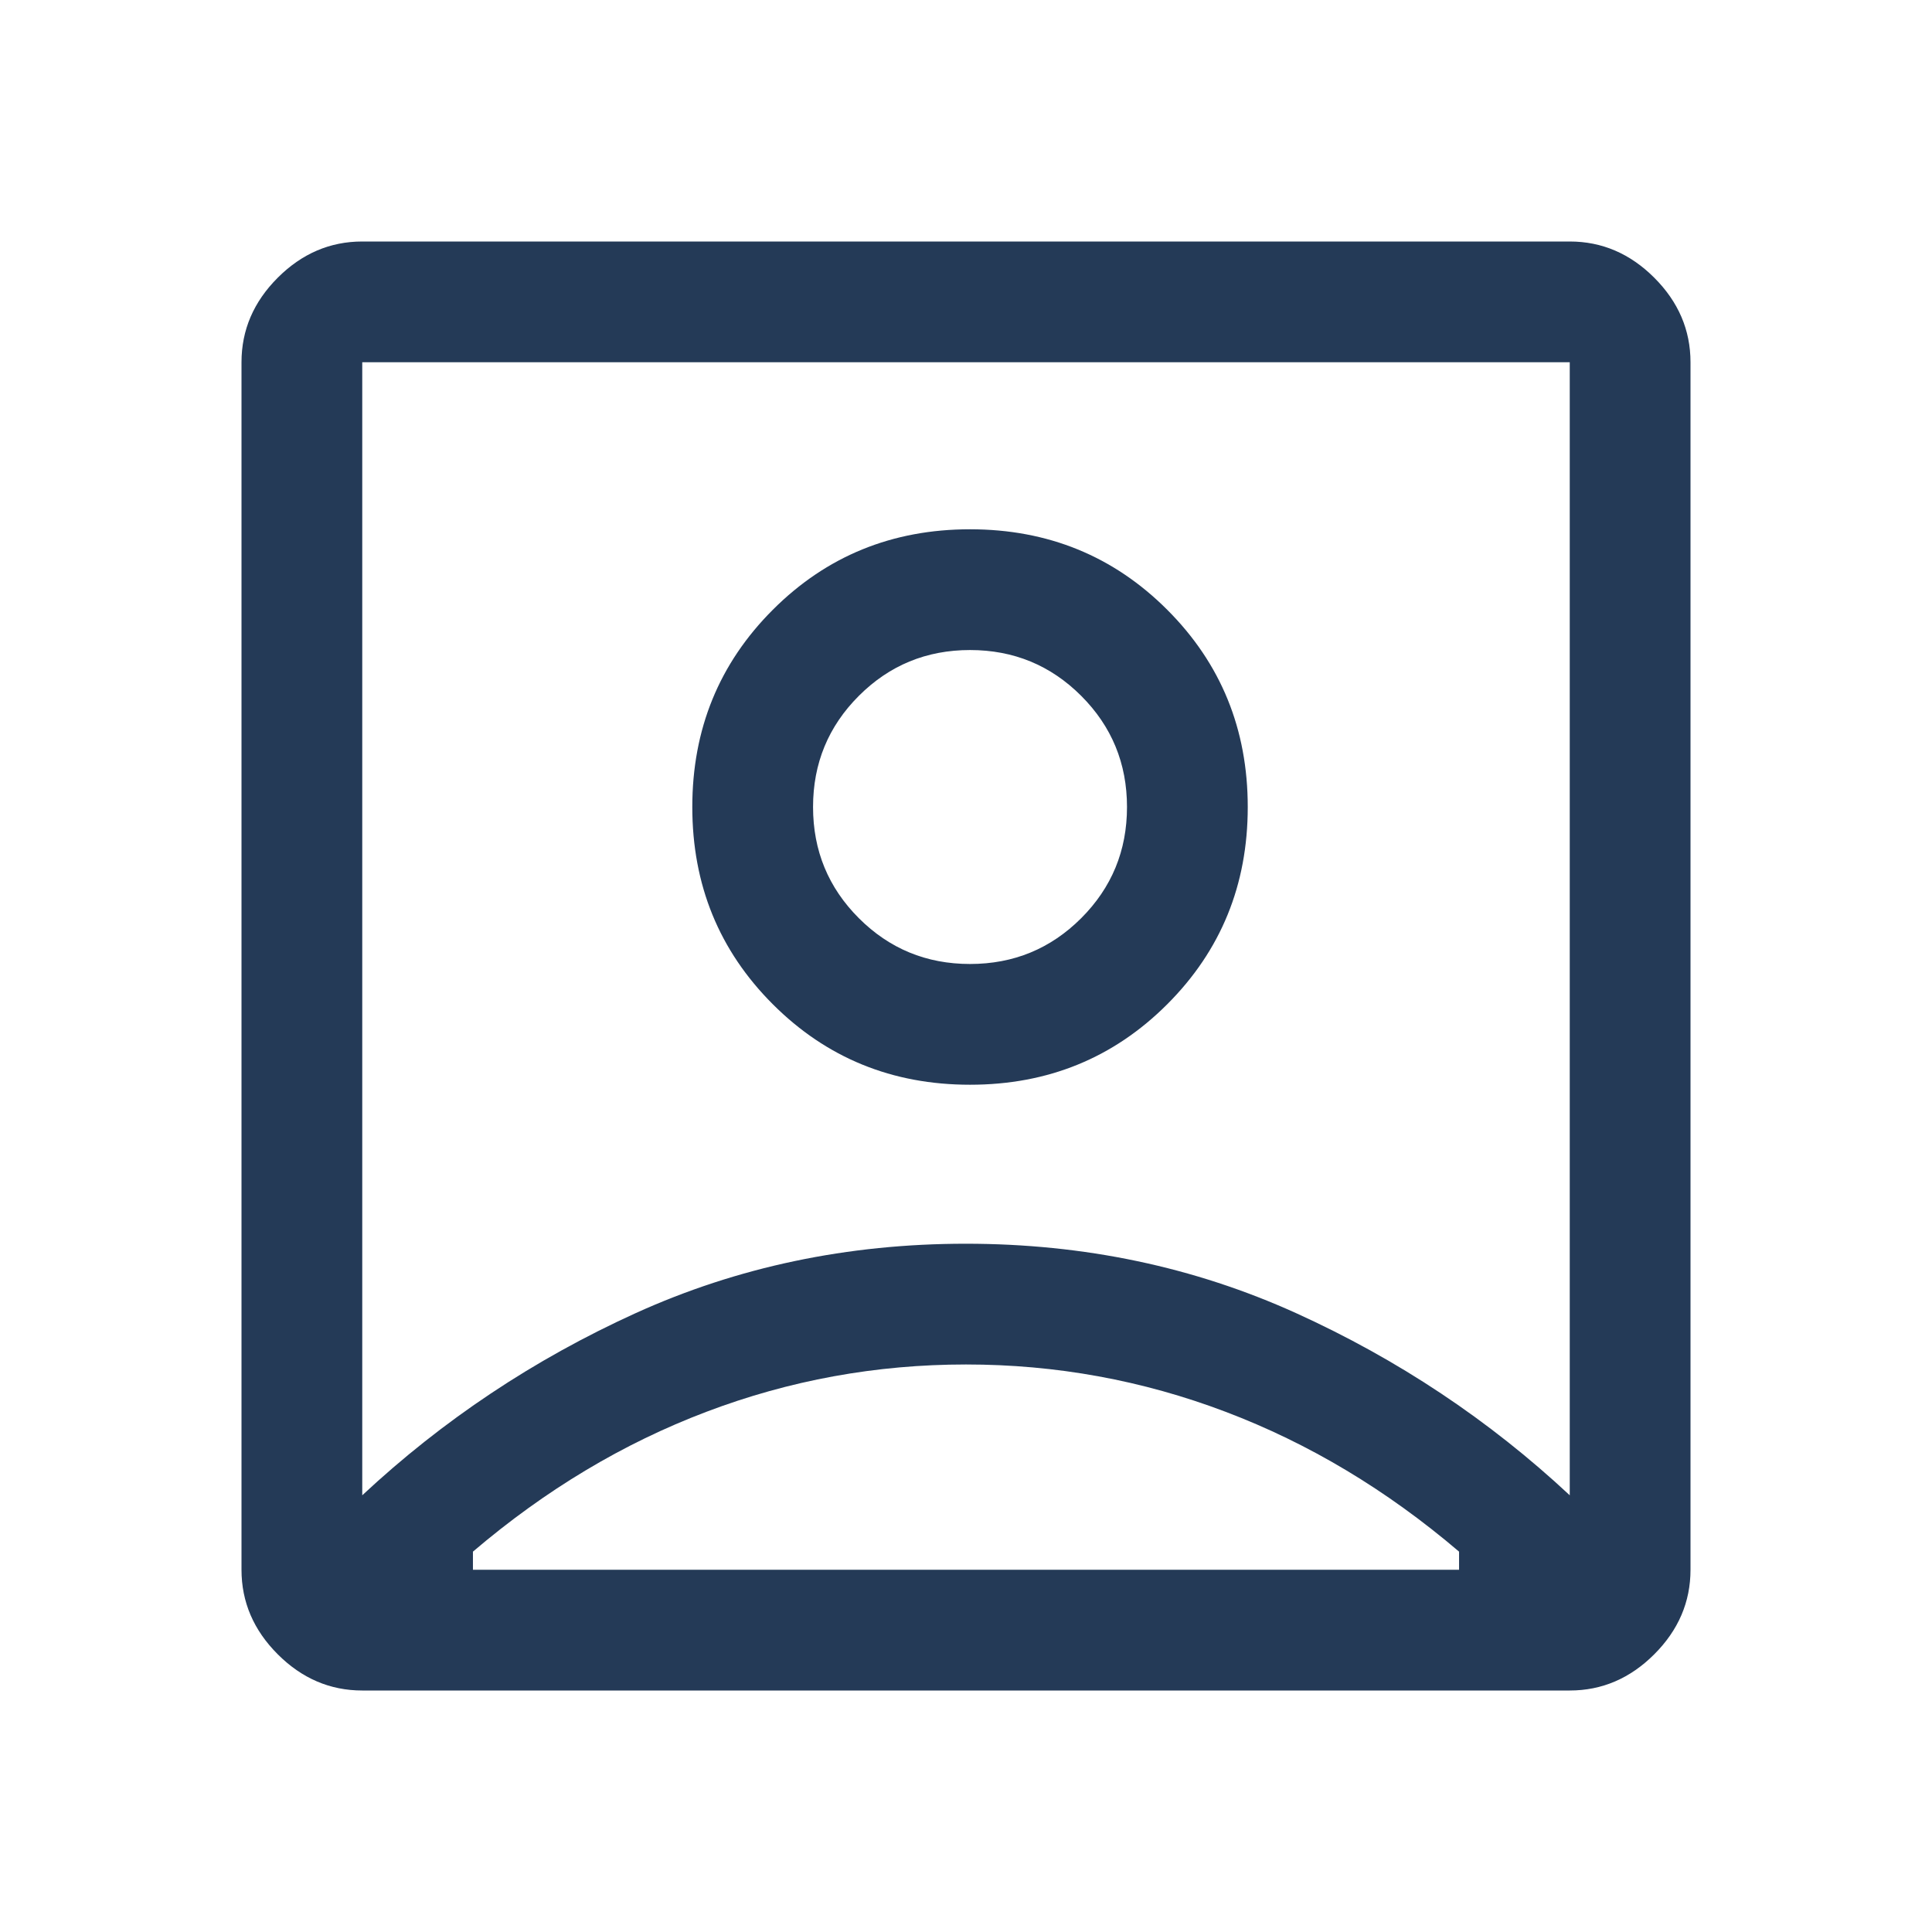 <svg width="24" height="24" viewBox="0 0 24 24" fill="none" xmlns="http://www.w3.org/2000/svg">
<g id="account_box_FILL0_wght400_GRAD0_opsz48">
<path id="Vector" d="M4.5 18.575C5.5 17.642 6.632 16.887 7.897 16.312C9.162 15.738 10.529 15.45 11.997 15.45C13.466 15.45 14.833 15.738 16.1 16.312C17.367 16.887 18.5 17.642 19.5 18.575V4.5H4.5V18.575ZM12.05 13.475C13.017 13.475 13.833 13.142 14.5 12.475C15.167 11.808 15.5 10.992 15.5 10.025C15.5 9.058 15.167 8.242 14.5 7.575C13.833 6.908 13.017 6.575 12.05 6.575C11.083 6.575 10.267 6.908 9.6 7.575C8.933 8.242 8.6 9.058 8.6 10.025C8.6 10.992 8.933 11.808 9.6 12.475C10.267 13.142 11.083 13.475 12.05 13.475ZM4.5 21C4.1 21 3.75 20.85 3.45 20.55C3.15 20.25 3 19.9 3 19.5V4.5C3 4.1 3.15 3.75 3.45 3.45C3.75 3.15 4.1 3 4.5 3H19.5C19.9 3 20.25 3.15 20.55 3.45C20.85 3.75 21 4.1 21 4.5V19.5C21 19.9 20.85 20.25 20.55 20.55C20.25 20.85 19.9 21 19.5 21H4.5ZM5.875 19.5H18.125V19.275C17.225 18.508 16.258 17.929 15.225 17.538C14.192 17.146 13.117 16.95 12 16.95C10.883 16.95 9.808 17.146 8.775 17.538C7.742 17.929 6.775 18.508 5.875 19.275V19.5ZM12.05 11.975C11.508 11.975 11.048 11.785 10.669 11.406C10.29 11.027 10.1 10.567 10.1 10.025C10.1 9.483 10.29 9.023 10.669 8.644C11.048 8.265 11.508 8.075 12.05 8.075C12.592 8.075 13.052 8.265 13.431 8.644C13.81 9.023 14 9.483 14 10.025C14 10.567 13.81 11.027 13.431 11.406C13.052 11.785 12.592 11.975 12.05 11.975Z" fill="#243A57"/>
</g>
</svg>

